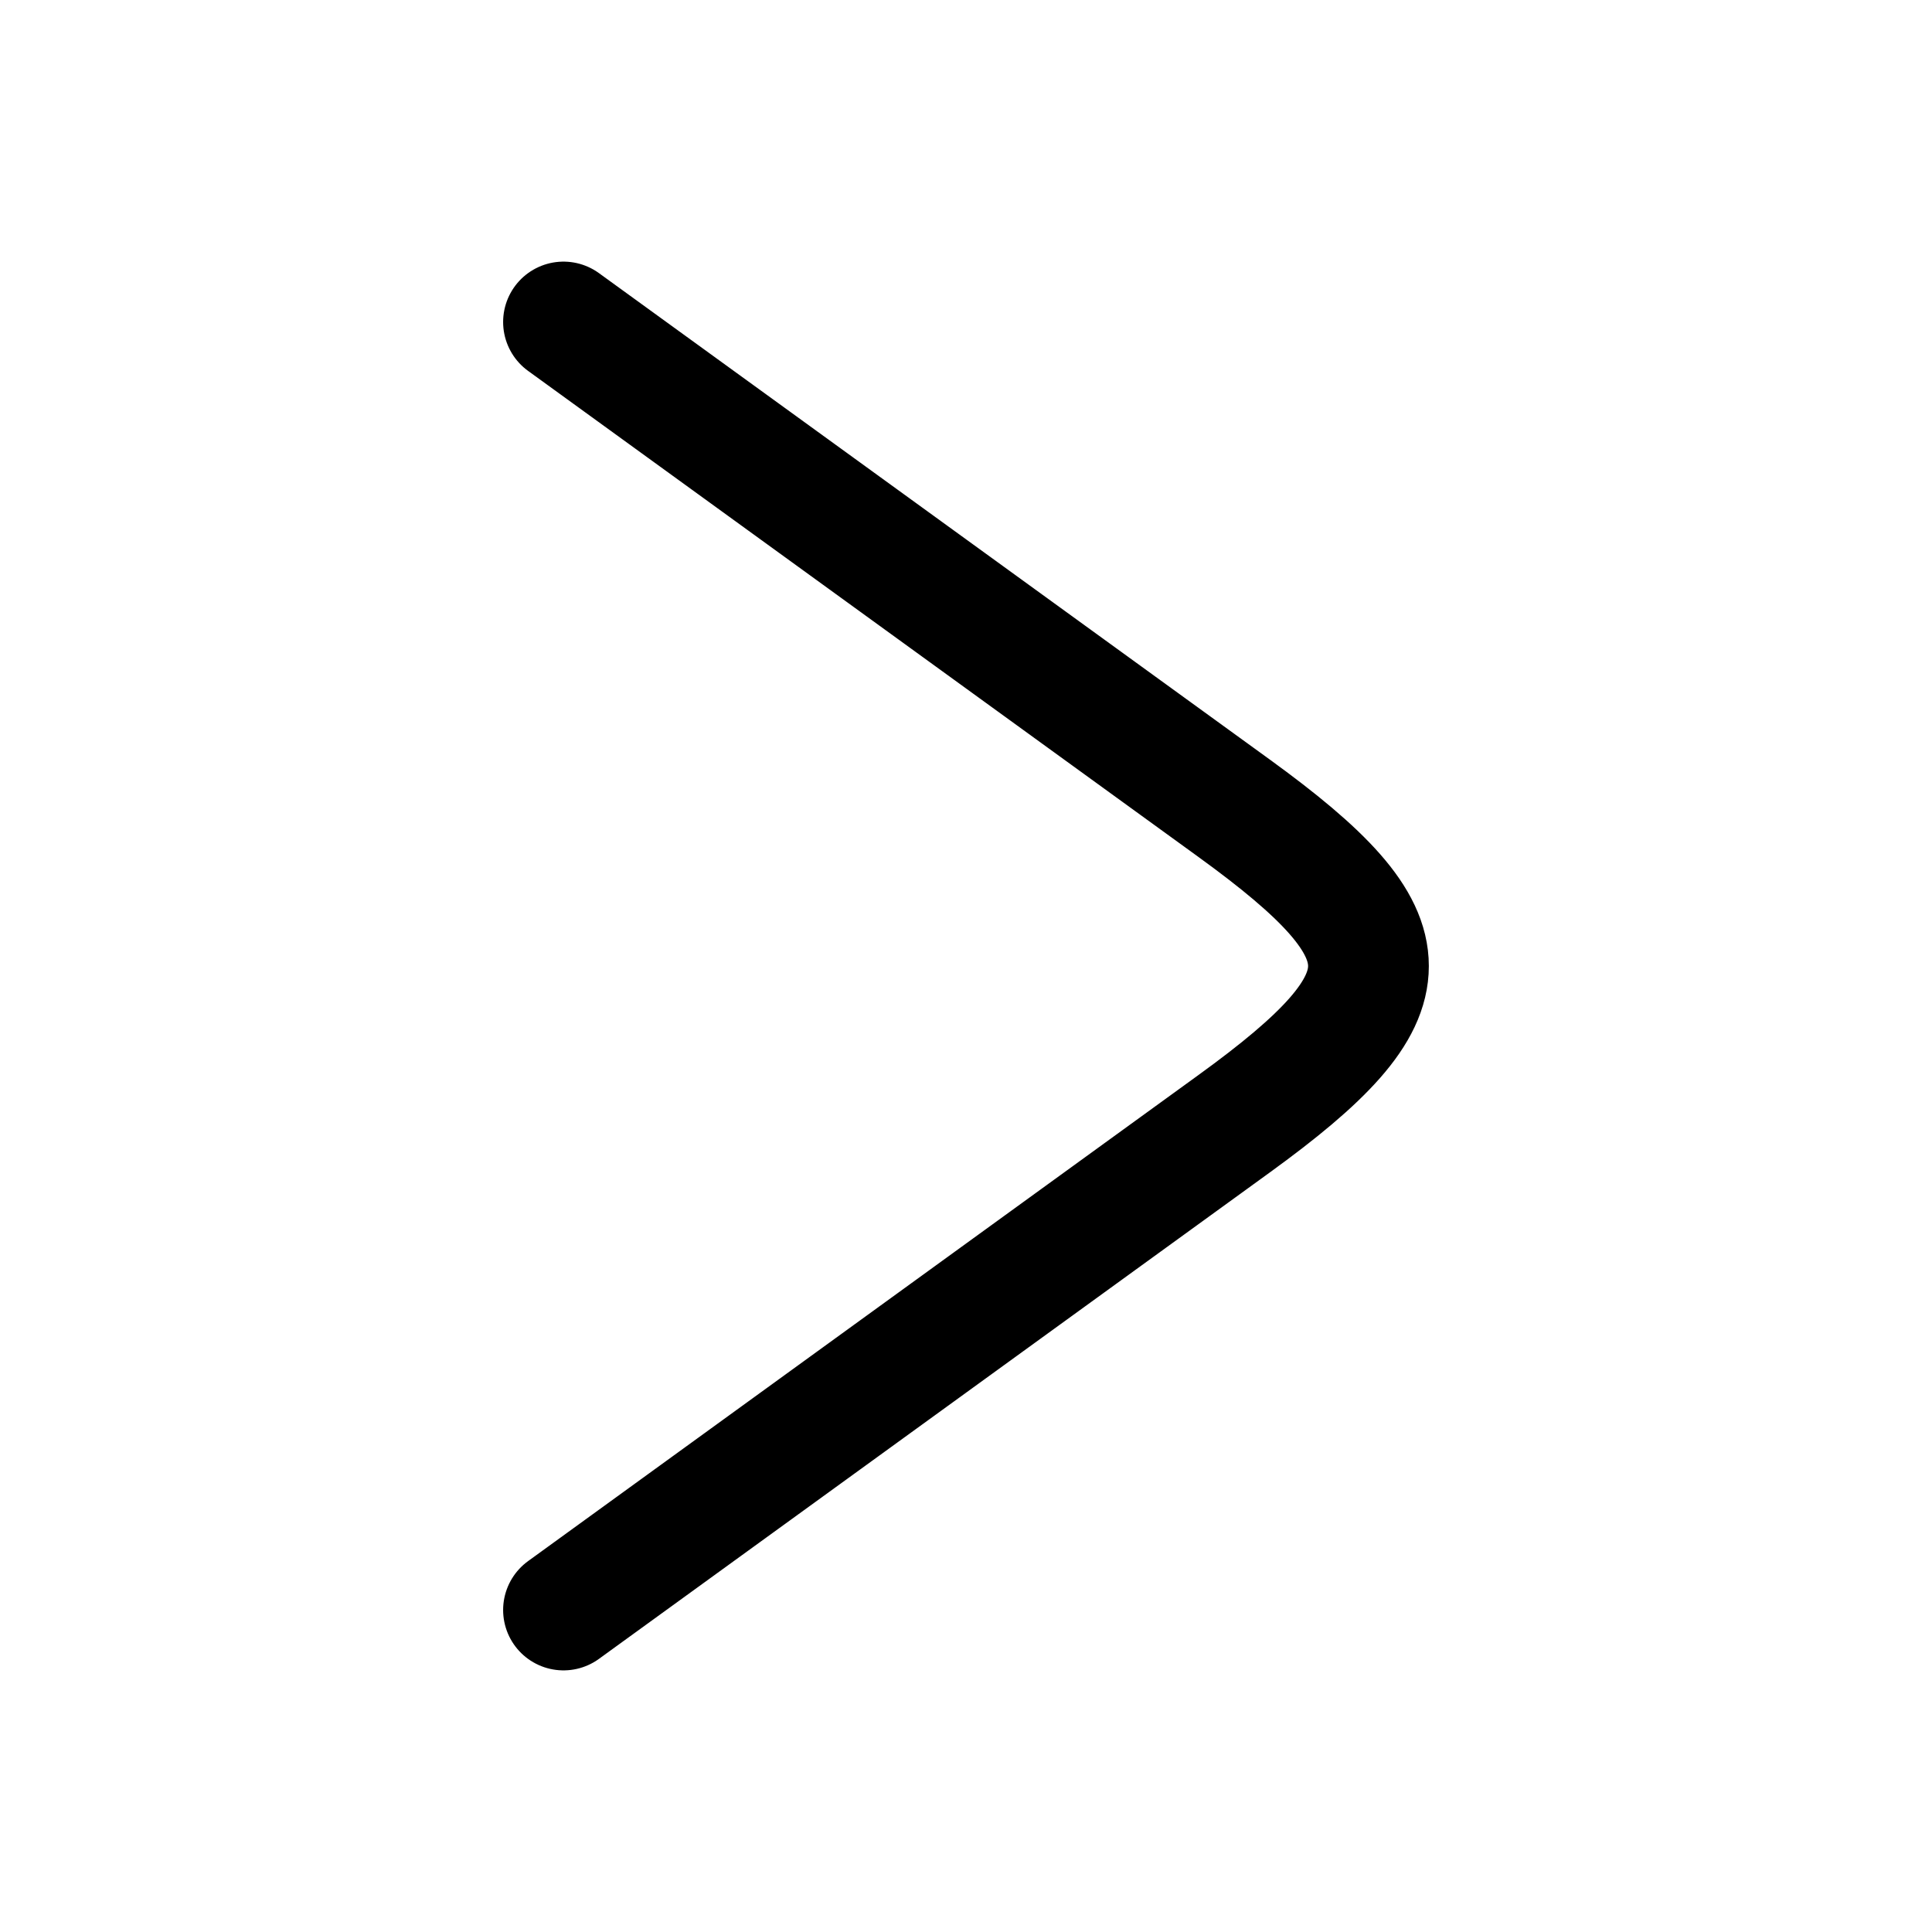 <svg xmlns="http://www.w3.org/2000/svg" width="1em" height="1em" viewBox="0 0 24 24"><path fill="none" stroke="currentColor" stroke-linecap="round" stroke-linejoin="round" stroke-width="1.5" d="m7 4l8.33 6.04c2.226 1.615 2.226 2.306 0 3.92L7 20" color="currentColor"/></svg>